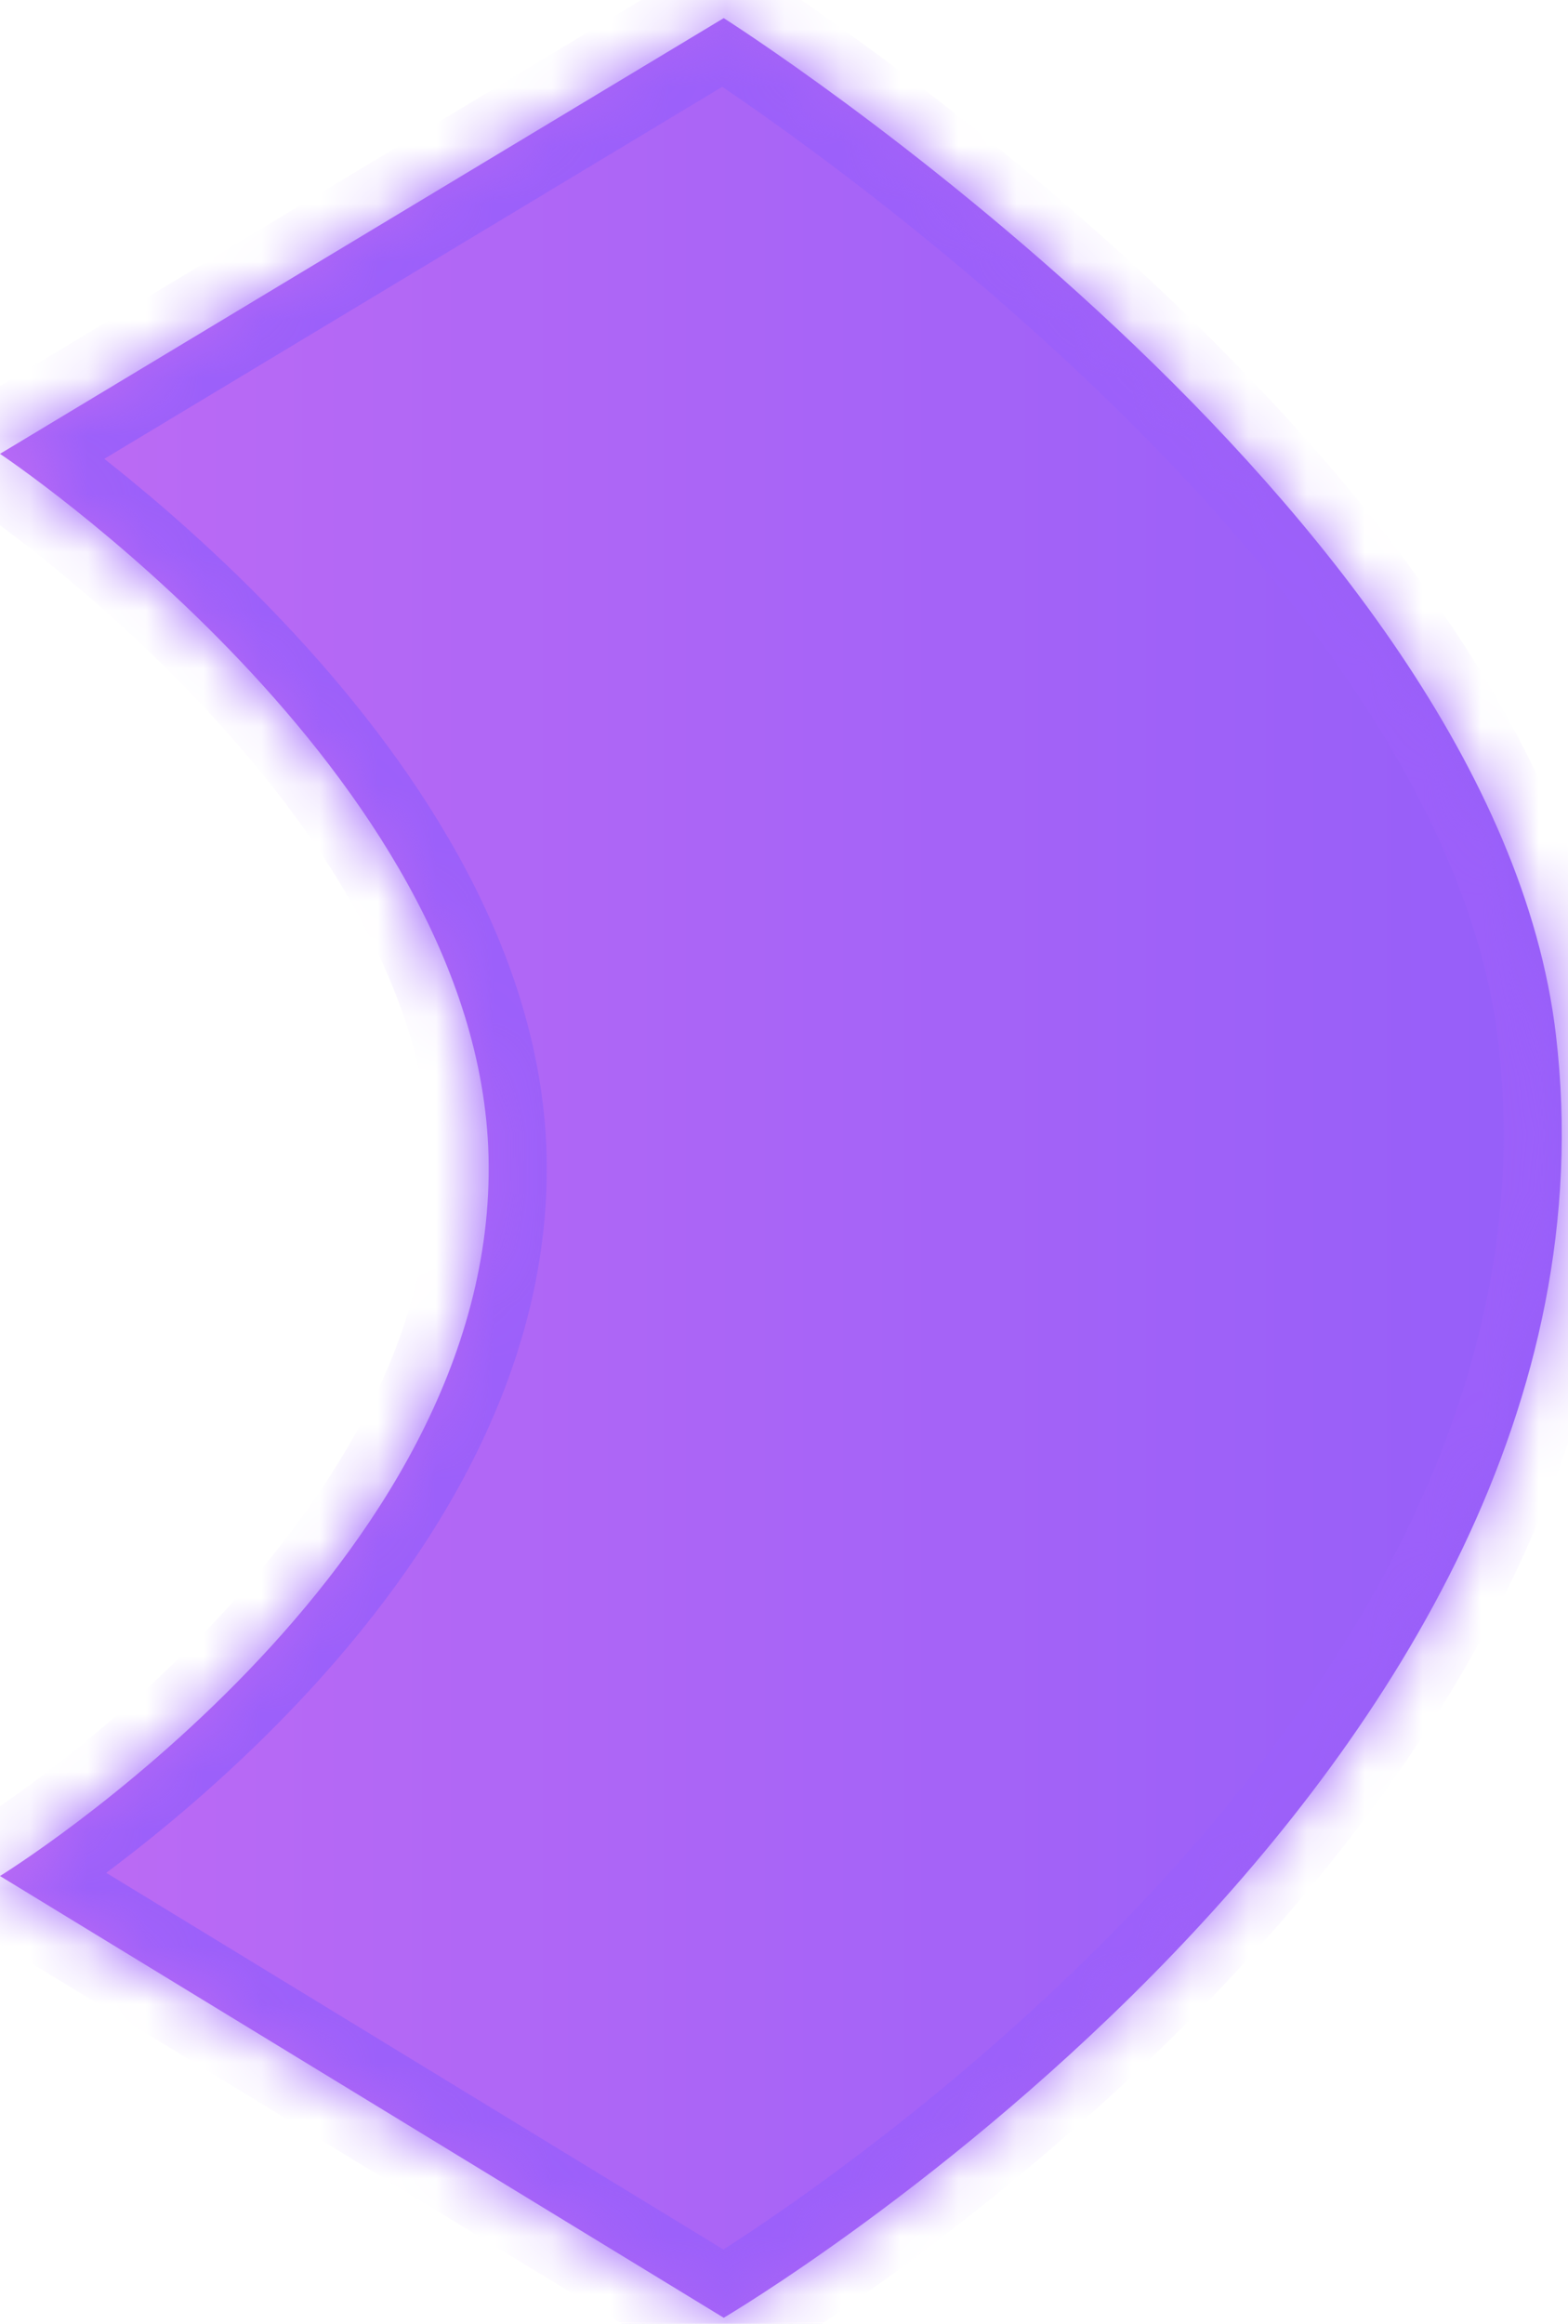﻿<?xml version="1.0" encoding="utf-8"?>
<svg version="1.1" xmlns:xlink="http://www.w3.org/1999/xlink" width="27px" height="40px" xmlns="http://www.w3.org/2000/svg">
  <defs>
    <linearGradient gradientUnits="userSpaceOnUse" x1="0" y1="20" x2="27" y2="20" id="LinearGradient646">
      <stop id="Stop647" stop-color="#bd6bf4" offset="0" />
      <stop id="Stop648" stop-color="#955ef9" offset="1" />
    </linearGradient>
    <mask fill="white" id="clip649">
      <path d="M 8.412 19.896  C 8.241 13.303  0 7.812  0 7.812  L 12.462 0.312  C 12.462 0.312  25.722 8.716  26.792 17.812  C 28.294 30.579  12.462 39.896  12.462 39.896  L 0 32.292  C 0 32.292  8.595 27.002  8.412 19.896  Z " fill-rule="evenodd" />
    </mask>
  </defs>
  <g transform="matrix(1 0 0 1 -448 -509 )">
    <path d="M 8.412 19.896  C 8.241 13.303  0 7.812  0 7.812  L 12.462 0.312  C 12.462 0.312  25.722 8.716  26.792 17.812  C 28.294 30.579  12.462 39.896  12.462 39.896  L 0 32.292  C 0 32.292  8.595 27.002  8.412 19.896  Z " fill-rule="nonzero" fill="url(#LinearGradient646)" stroke="none" transform="matrix(1 0 0 1 448 509 )" />
    <path d="M 8.412 19.896  C 8.241 13.303  0 7.812  0 7.812  L 12.462 0.312  C 12.462 0.312  25.722 8.716  26.792 17.812  C 28.294 30.579  12.462 39.896  12.462 39.896  L 0 32.292  C 0 32.292  8.595 27.002  8.412 19.896  Z " stroke-width="2" stroke="#9c60fa" fill="none" transform="matrix(1 0 0 1 448 509 )" mask="url(#clip649)" />
  </g>
</svg>